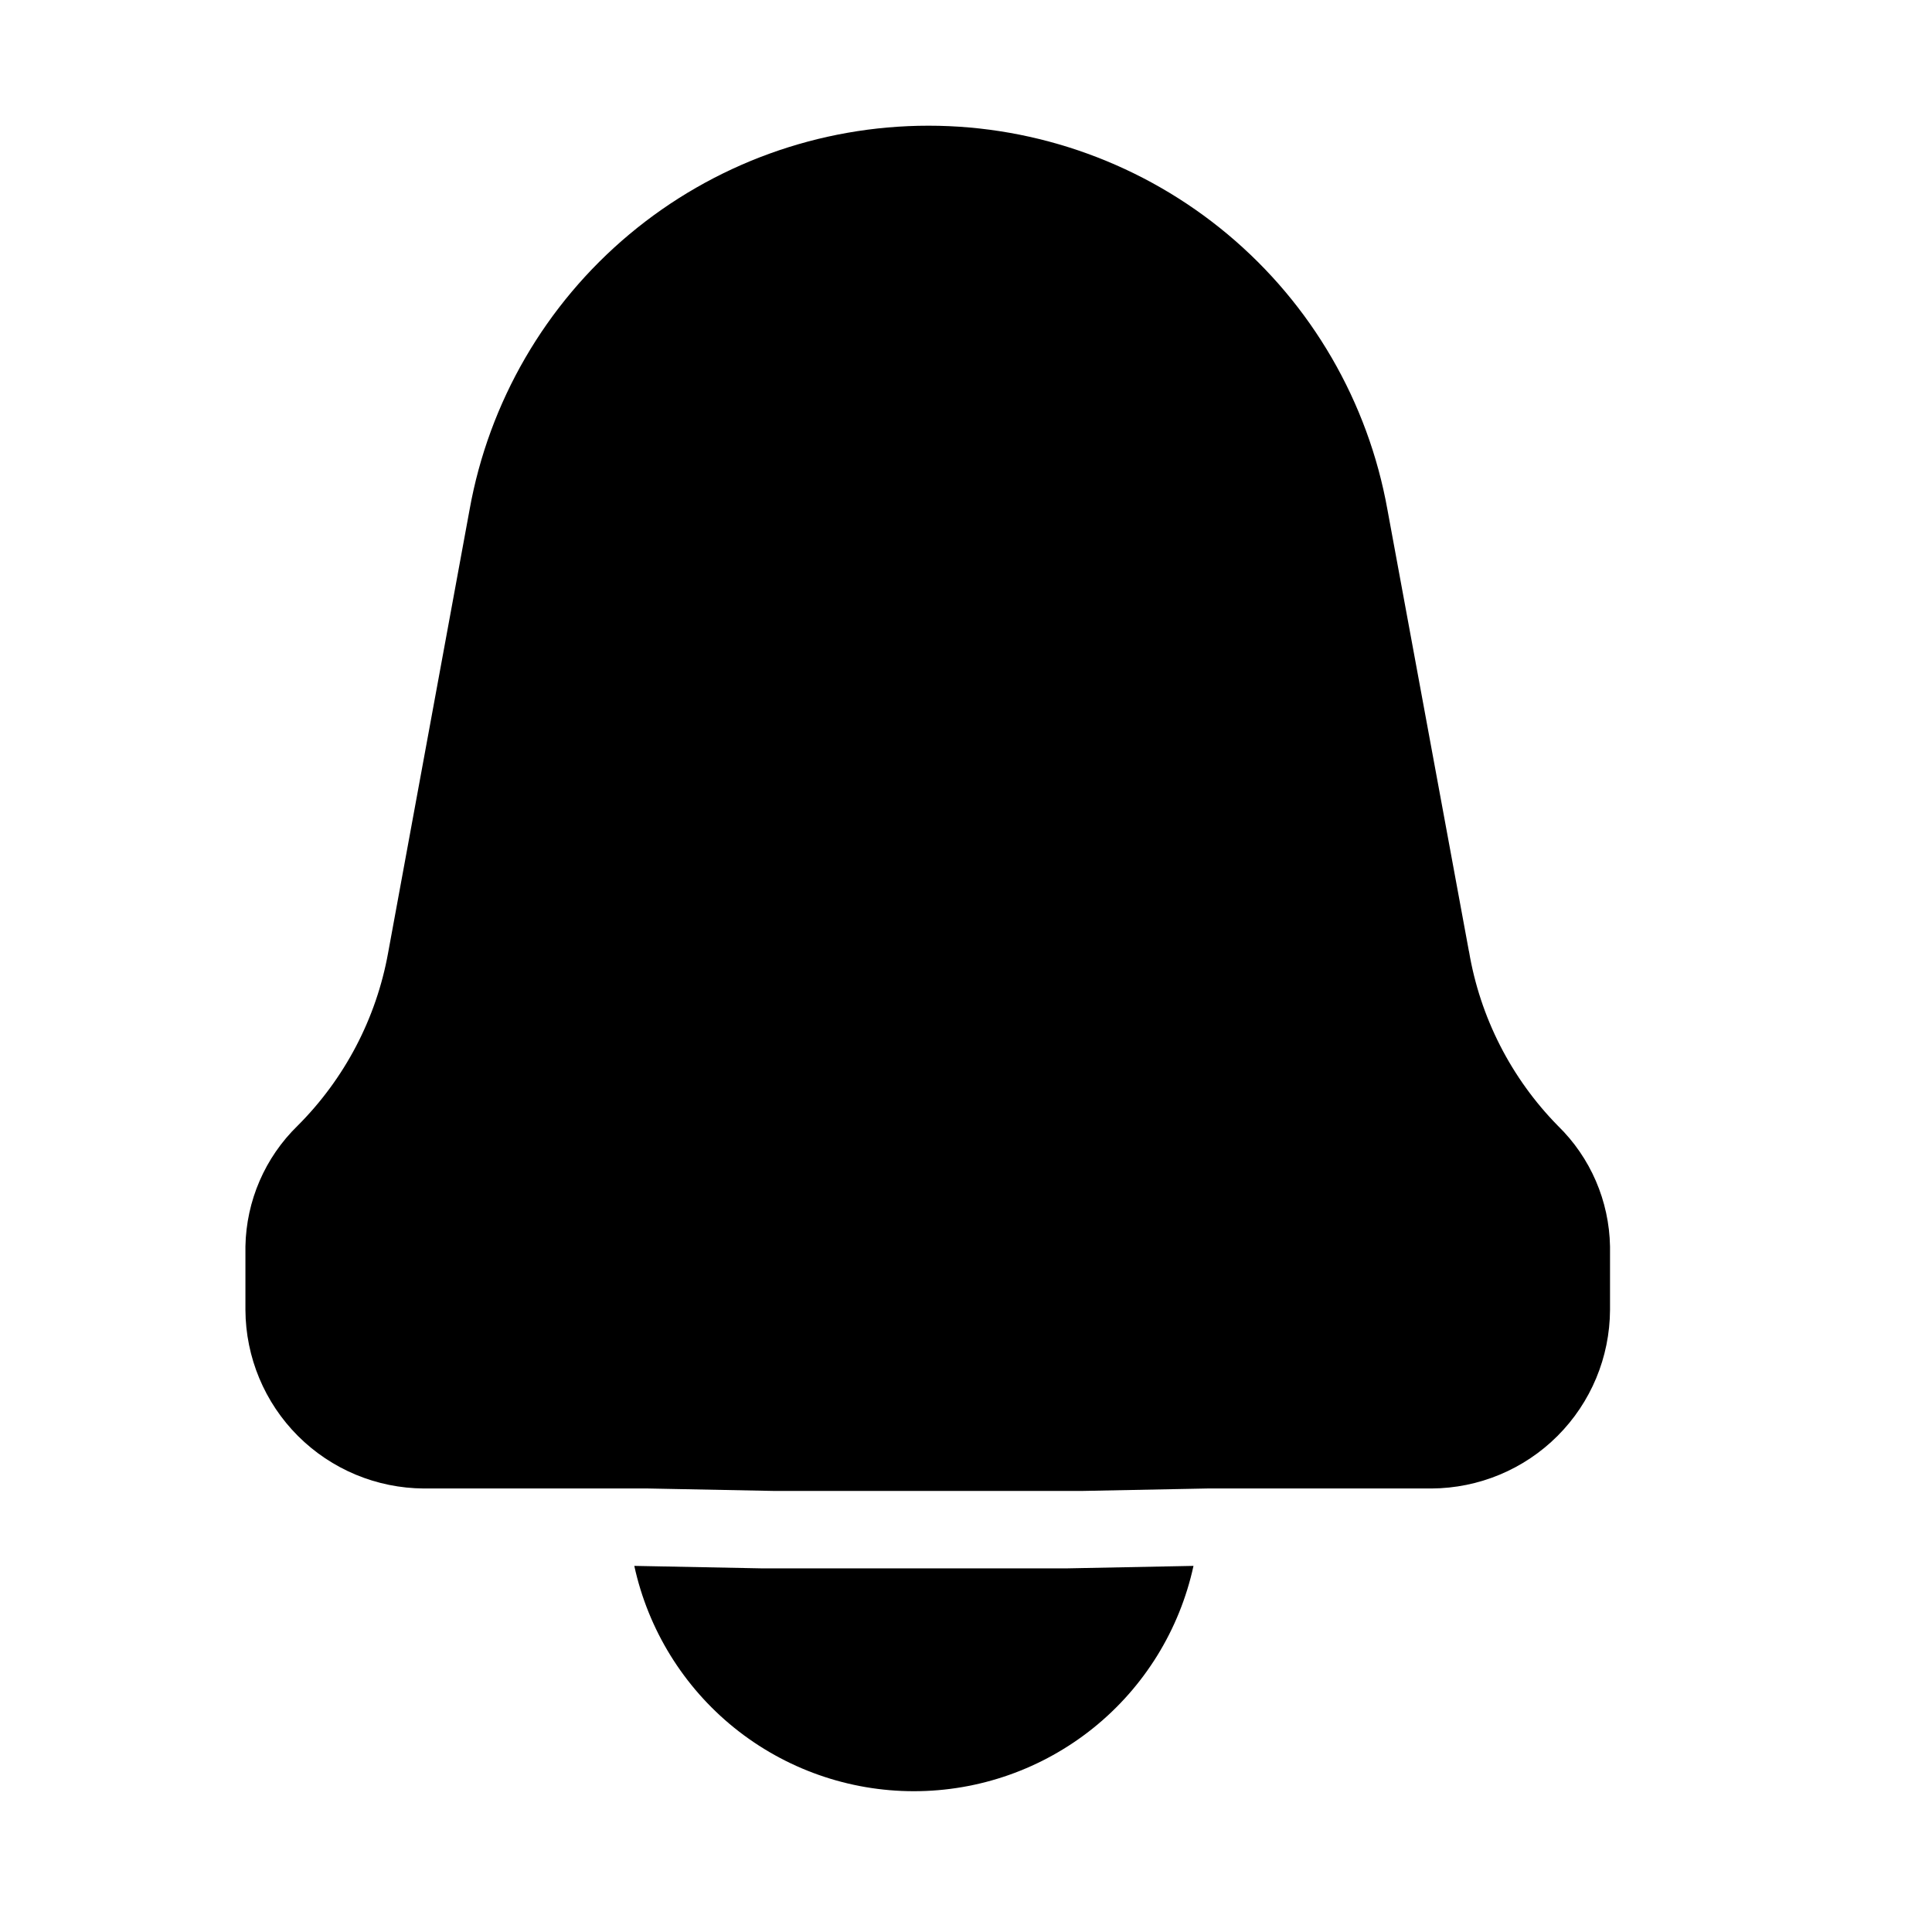 <!-- Generated by IcoMoon.io -->
<svg version="1.1" xmlns="http://www.w3.org/2000/svg" width="32" height="32" viewBox="0 0 32 32">
<title>bell</title>
<path d="M24.331 15.757c0.183 1.091 0.697 2.1 1.472 2.889 0.54 0.526 0.85 1.244 0.864 1.998v1.053c-0.004 0.783-0.316 1.533-0.87 2.087s-1.304 0.866-2.087 0.87h-3.713l-2.093 0.041h-5.063l-2.106-0.041h-3.713c-0.783-0.004-1.533-0.316-2.087-0.87s-0.866-1.304-0.87-2.087v-1.053c0.014-0.754 0.324-1.472 0.864-1.998 0.78-0.779 1.303-1.778 1.499-2.862l1.35-7.344c0.32-1.783 1.257-3.397 2.646-4.559s3.143-1.799 4.955-1.799c1.812 0 3.565 0.637 4.955 1.799s2.326 2.776 2.646 4.559l1.35 7.317zM12.163 28.619c-0.842-0.679-1.427-1.626-1.657-2.683l2.106 0.041h5.063l2.093-0.041c-0.23 1.057-0.814 2.004-1.657 2.683s-1.892 1.049-2.974 1.049c-1.082 0-2.131-0.37-2.974-1.049z"></path>
</svg>
